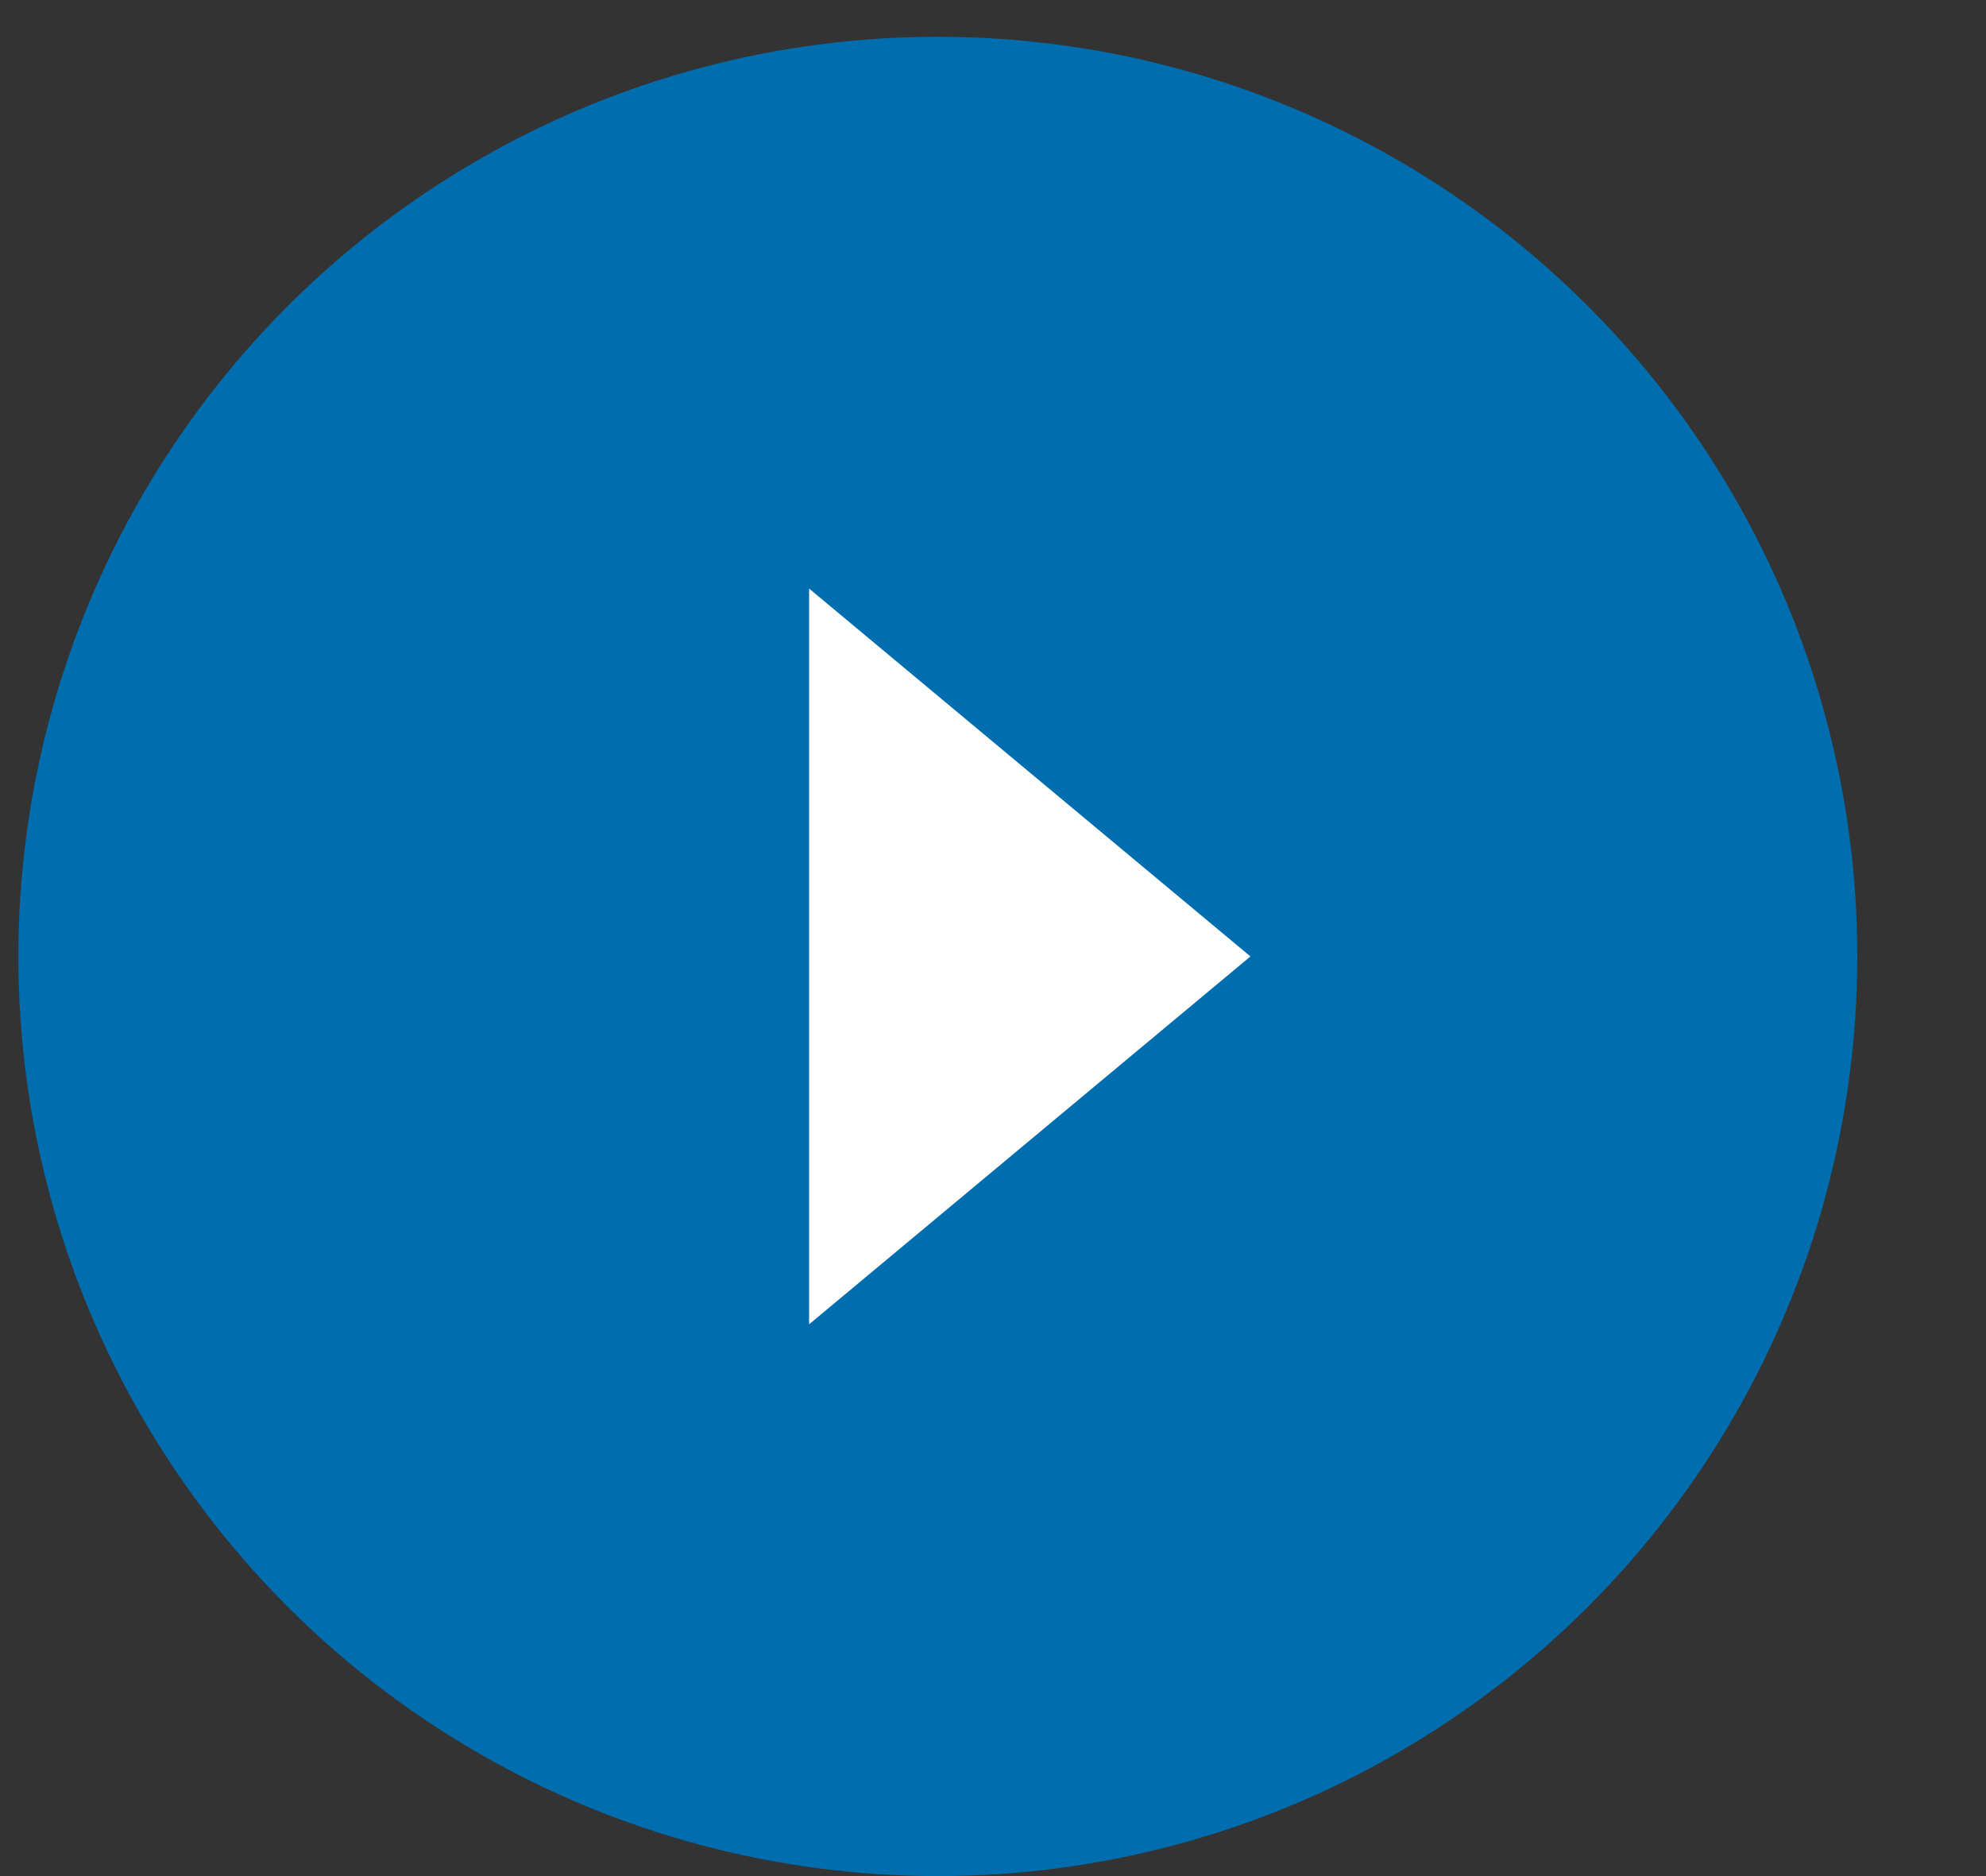 <svg width="54" height="51" xmlns="http://www.w3.org/2000/svg">
 <rect width="100%" height="100%" fill="#333333" stroke="none"/>
 <!-- Created with SVG Editor - http://github.com/mzalive/SVG Editor/ -->

 <g>
  <title>background</title>
  <rect x="-1" y="-1" width="56" height="53" id="canvas_background" fill="none"/>
  <g id="canvasGrid" display="none">
   <rect id="svg_2" width="100%" height="100%" x="0" y="0" stroke-width="0" fill="url(#gridpattern)"/>
  </g>
 </g>
 <g>
  <title>Layer 1</title>
  <ellipse fill="#006eae" stroke="#000" stroke-width="0" cx="25.5" cy="26" id="svg_1" rx="25" ry="25"/>
  <path fill="#ffffff" stroke-width="0" d="m17,31l10,-12l10,12l-20,0z" id="svg_4" transform="rotate(90 27,26) " stroke="#000"/>
 </g>
</svg>